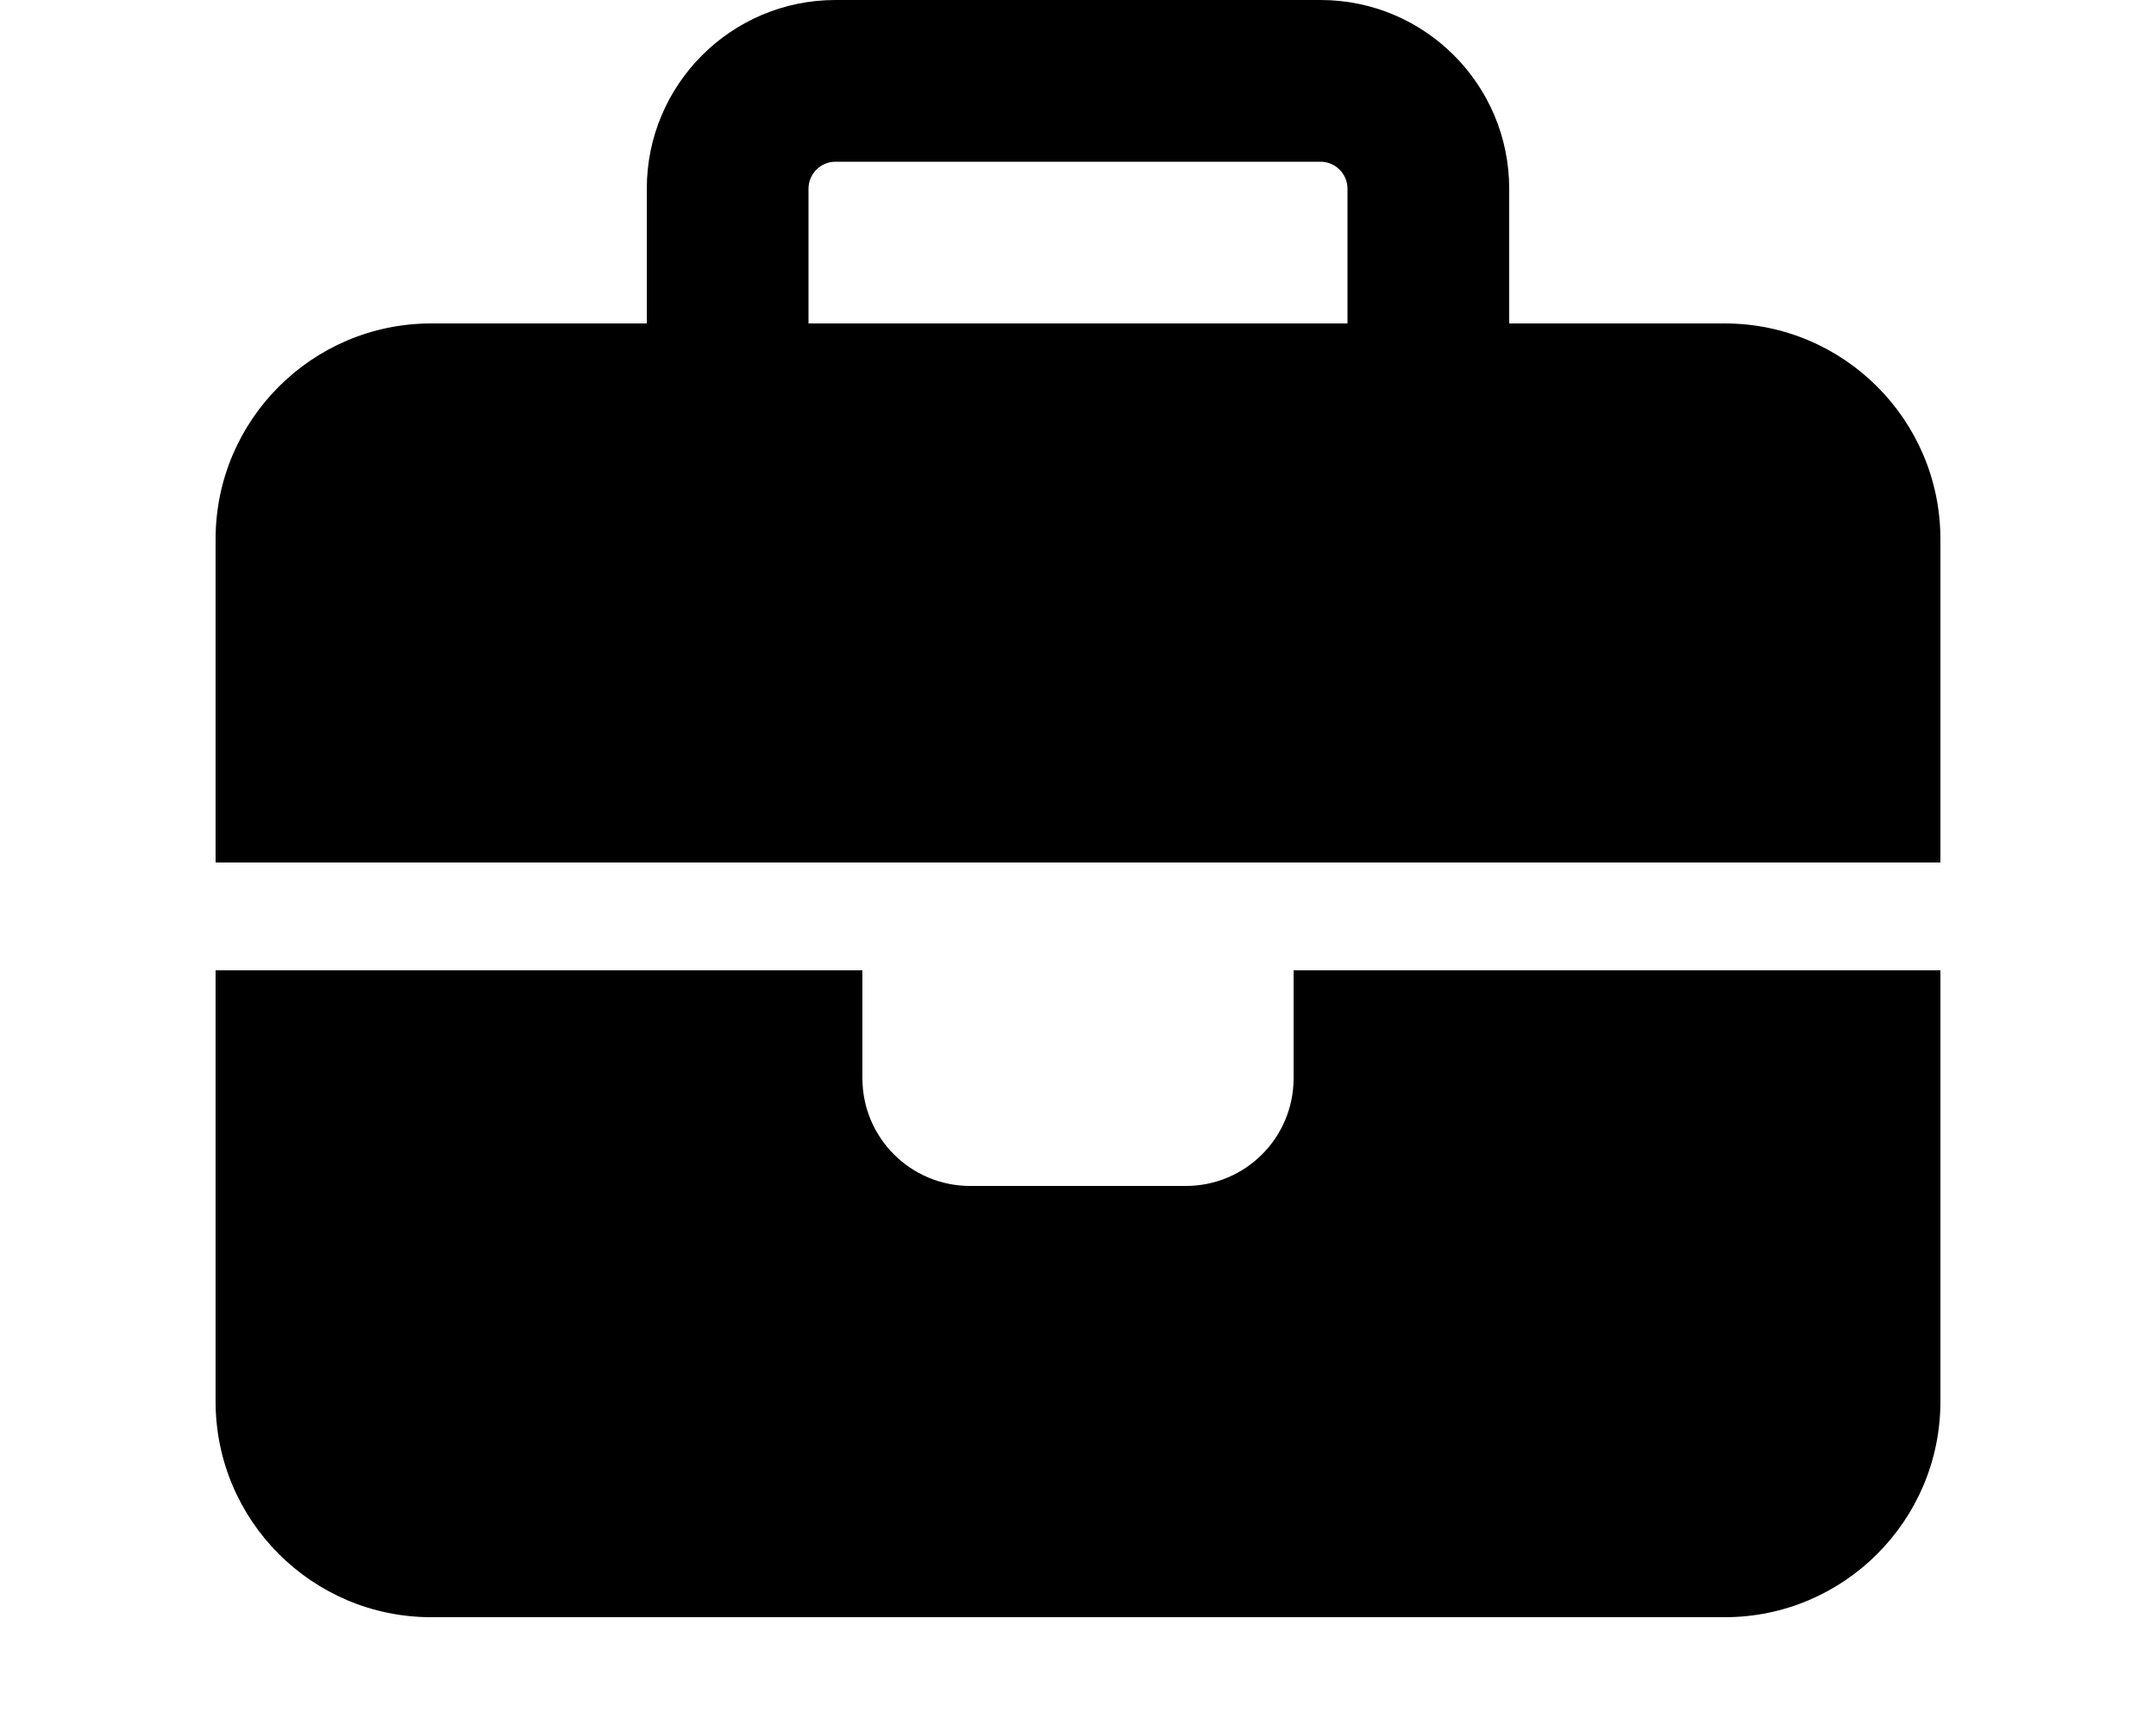 <?xml version="1.0" encoding="utf-8"?>
<!-- Generator: Adobe Illustrator 16.0.0, SVG Export Plug-In . SVG Version: 6.00 Build 0)  -->
<!DOCTYPE svg PUBLIC "-//W3C//DTD SVG 1.1//EN" "http://www.w3.org/Graphics/SVG/1.1/DTD/svg11.dtd">
<svg version="1.1" id="Layer_1" xmlns="http://www.w3.org/2000/svg" xmlns:xlink="http://www.w3.org/1999/xlink" x="0px" y="0px"
	 width="283.46px" height="226.77px" viewBox="0 0 283.46 226.77" enable-background="new 0 0 283.46 226.77" xml:space="preserve">
<path d="M109.84,21.26h63.779c1.948,0,3.543,1.594,3.543,3.543V42.52h-70.865V24.803C106.297,22.854,107.892,21.26,109.84,21.26z
	 M85.038,24.803V42.52H56.691c-15.635,0-28.346,12.711-28.346,28.346v42.52h85.039h56.692h85.039v-42.52
	c0-15.635-12.711-28.346-28.346-28.346h-28.347V24.803C198.422,11.117,187.306,0,173.62,0H109.84
	C96.154,0,85.038,11.117,85.038,24.803z M255.115,127.558h-85.039v14.174c0,7.839-6.333,14.173-14.172,14.173h-28.347
	c-7.839,0-14.173-6.334-14.173-14.173v-14.174H28.345v56.692c0,15.635,12.711,28.347,28.346,28.347h170.078
	c15.635,0,28.346-12.712,28.346-28.347V127.558z"/>
</svg>
